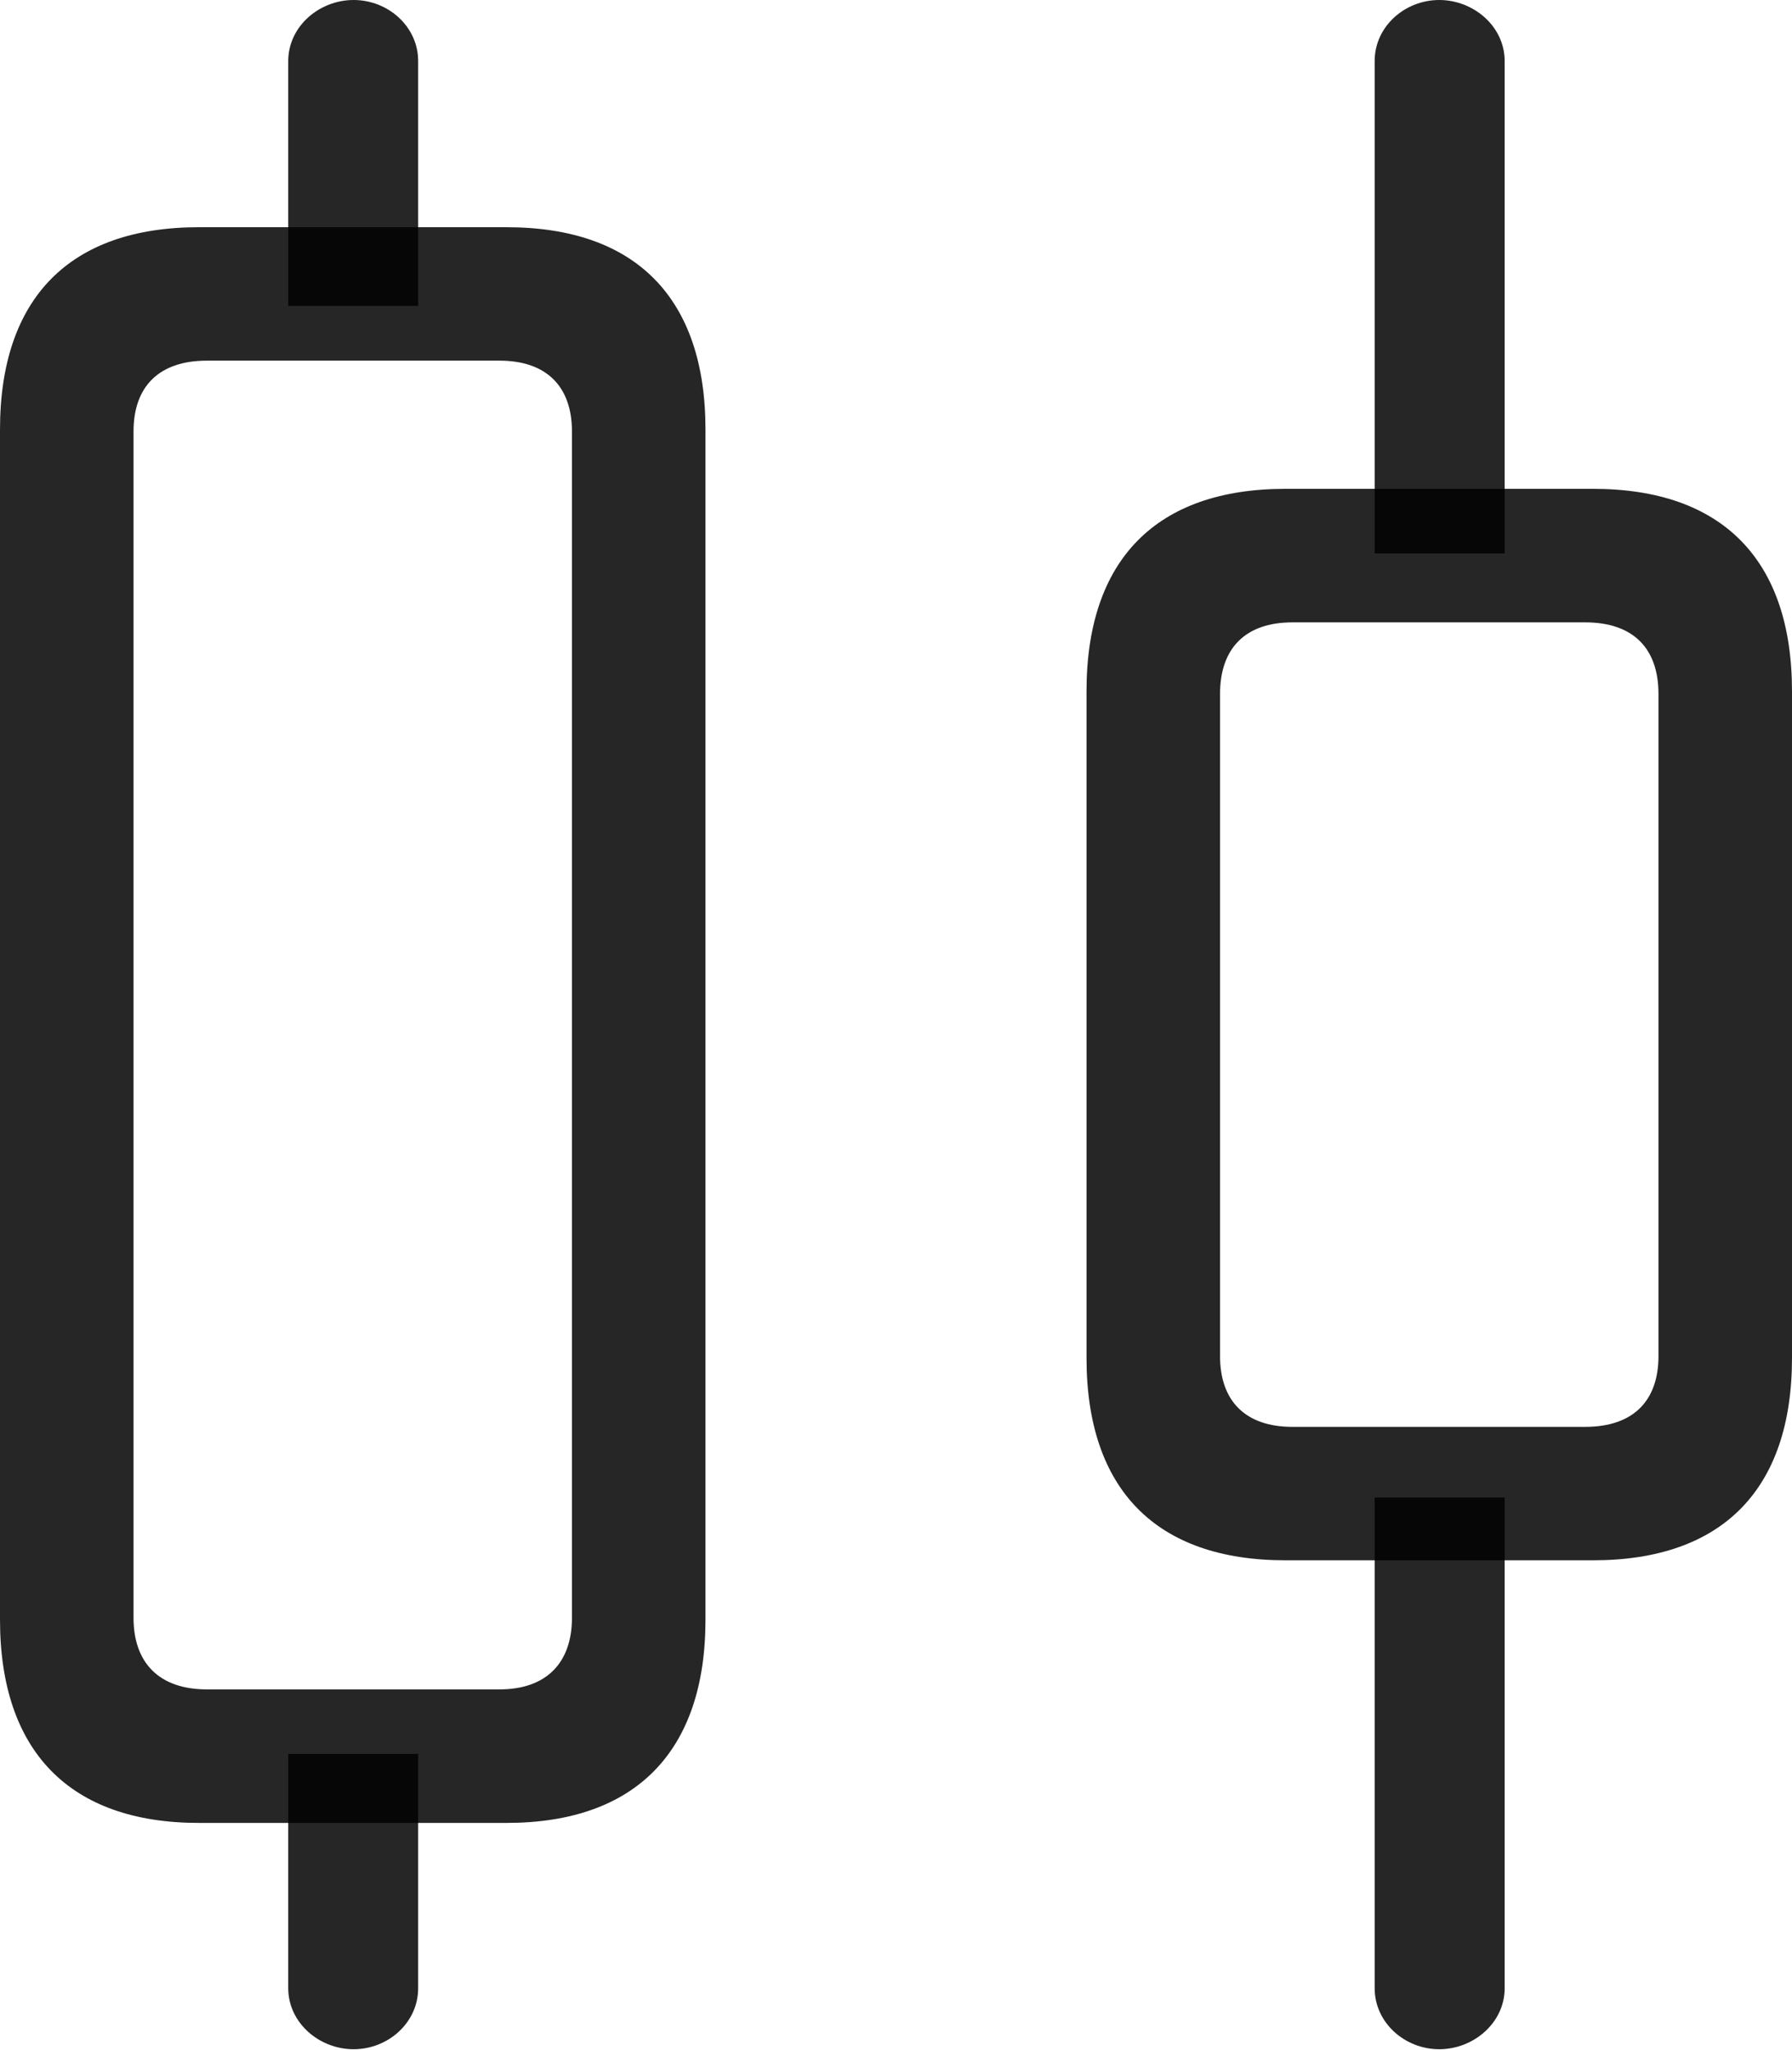 <?xml version="1.0" encoding="UTF-8"?>
<!--Generator: Apple Native CoreSVG 175.5-->
<!DOCTYPE svg
PUBLIC "-//W3C//DTD SVG 1.1//EN"
       "http://www.w3.org/Graphics/SVG/1.1/DTD/svg11.dtd">
<svg version="1.1" xmlns="http://www.w3.org/2000/svg" xmlns:xlink="http://www.w3.org/1999/xlink" width="19.795" height="22.646">
 <g>
  <rect height="22.646" opacity="0" width="19.795" x="0" y="0"/>
  <path d="M3.184 3.379L4.619 3.379L4.619 0.674C4.619 0.293 4.287 0 3.906 0C3.525 0 3.184 0.293 3.184 0.674ZM3.906 22.637C4.287 22.637 4.619 22.344 4.619 21.963L4.619 19.375L3.184 19.375L3.184 21.963C3.184 22.344 3.525 22.637 3.906 22.637ZM15.185 6.113L16.621 6.113L16.621 0.674C16.621 0.293 16.279 0 15.898 0C15.518 0 15.185 0.293 15.185 0.674ZM15.898 22.637C16.279 22.637 16.621 22.344 16.621 21.963L16.621 16.543L15.185 16.543L15.185 21.963C15.185 22.344 15.518 22.637 15.898 22.637Z" fill="#000000" fill-opacity="0.85"/>
  <path d="M2.197 20.137L5.596 20.137C7.021 20.137 7.793 19.346 7.793 17.891L7.793 4.746C7.793 3.291 7.021 2.51 5.596 2.51L2.197 2.51C0.771 2.51 0 3.291 0 4.746L0 17.891C0 19.346 0.771 20.137 2.197 20.137ZM2.285 18.662C1.758 18.662 1.475 18.369 1.475 17.871L1.475 4.766C1.475 4.268 1.758 3.984 2.285 3.984L5.518 3.984C6.035 3.984 6.318 4.268 6.318 4.766L6.318 17.871C6.318 18.369 6.035 18.662 5.518 18.662ZM14.199 17.236L17.598 17.236C19.023 17.236 19.795 16.455 19.795 15L19.795 7.637C19.795 6.182 19.023 5.4 17.598 5.4L14.199 5.4C12.773 5.4 12.002 6.182 12.002 7.637L12.002 15C12.002 16.455 12.773 17.236 14.199 17.236ZM14.277 15.762C13.76 15.762 13.477 15.479 13.477 14.98L13.477 7.666C13.477 7.158 13.76 6.875 14.277 6.875L17.51 6.875C18.037 6.875 18.32 7.158 18.32 7.666L18.32 14.98C18.32 15.479 18.037 15.762 17.51 15.762Z" fill="#000000" fill-opacity="0.85"/>
 </g>
</svg>

